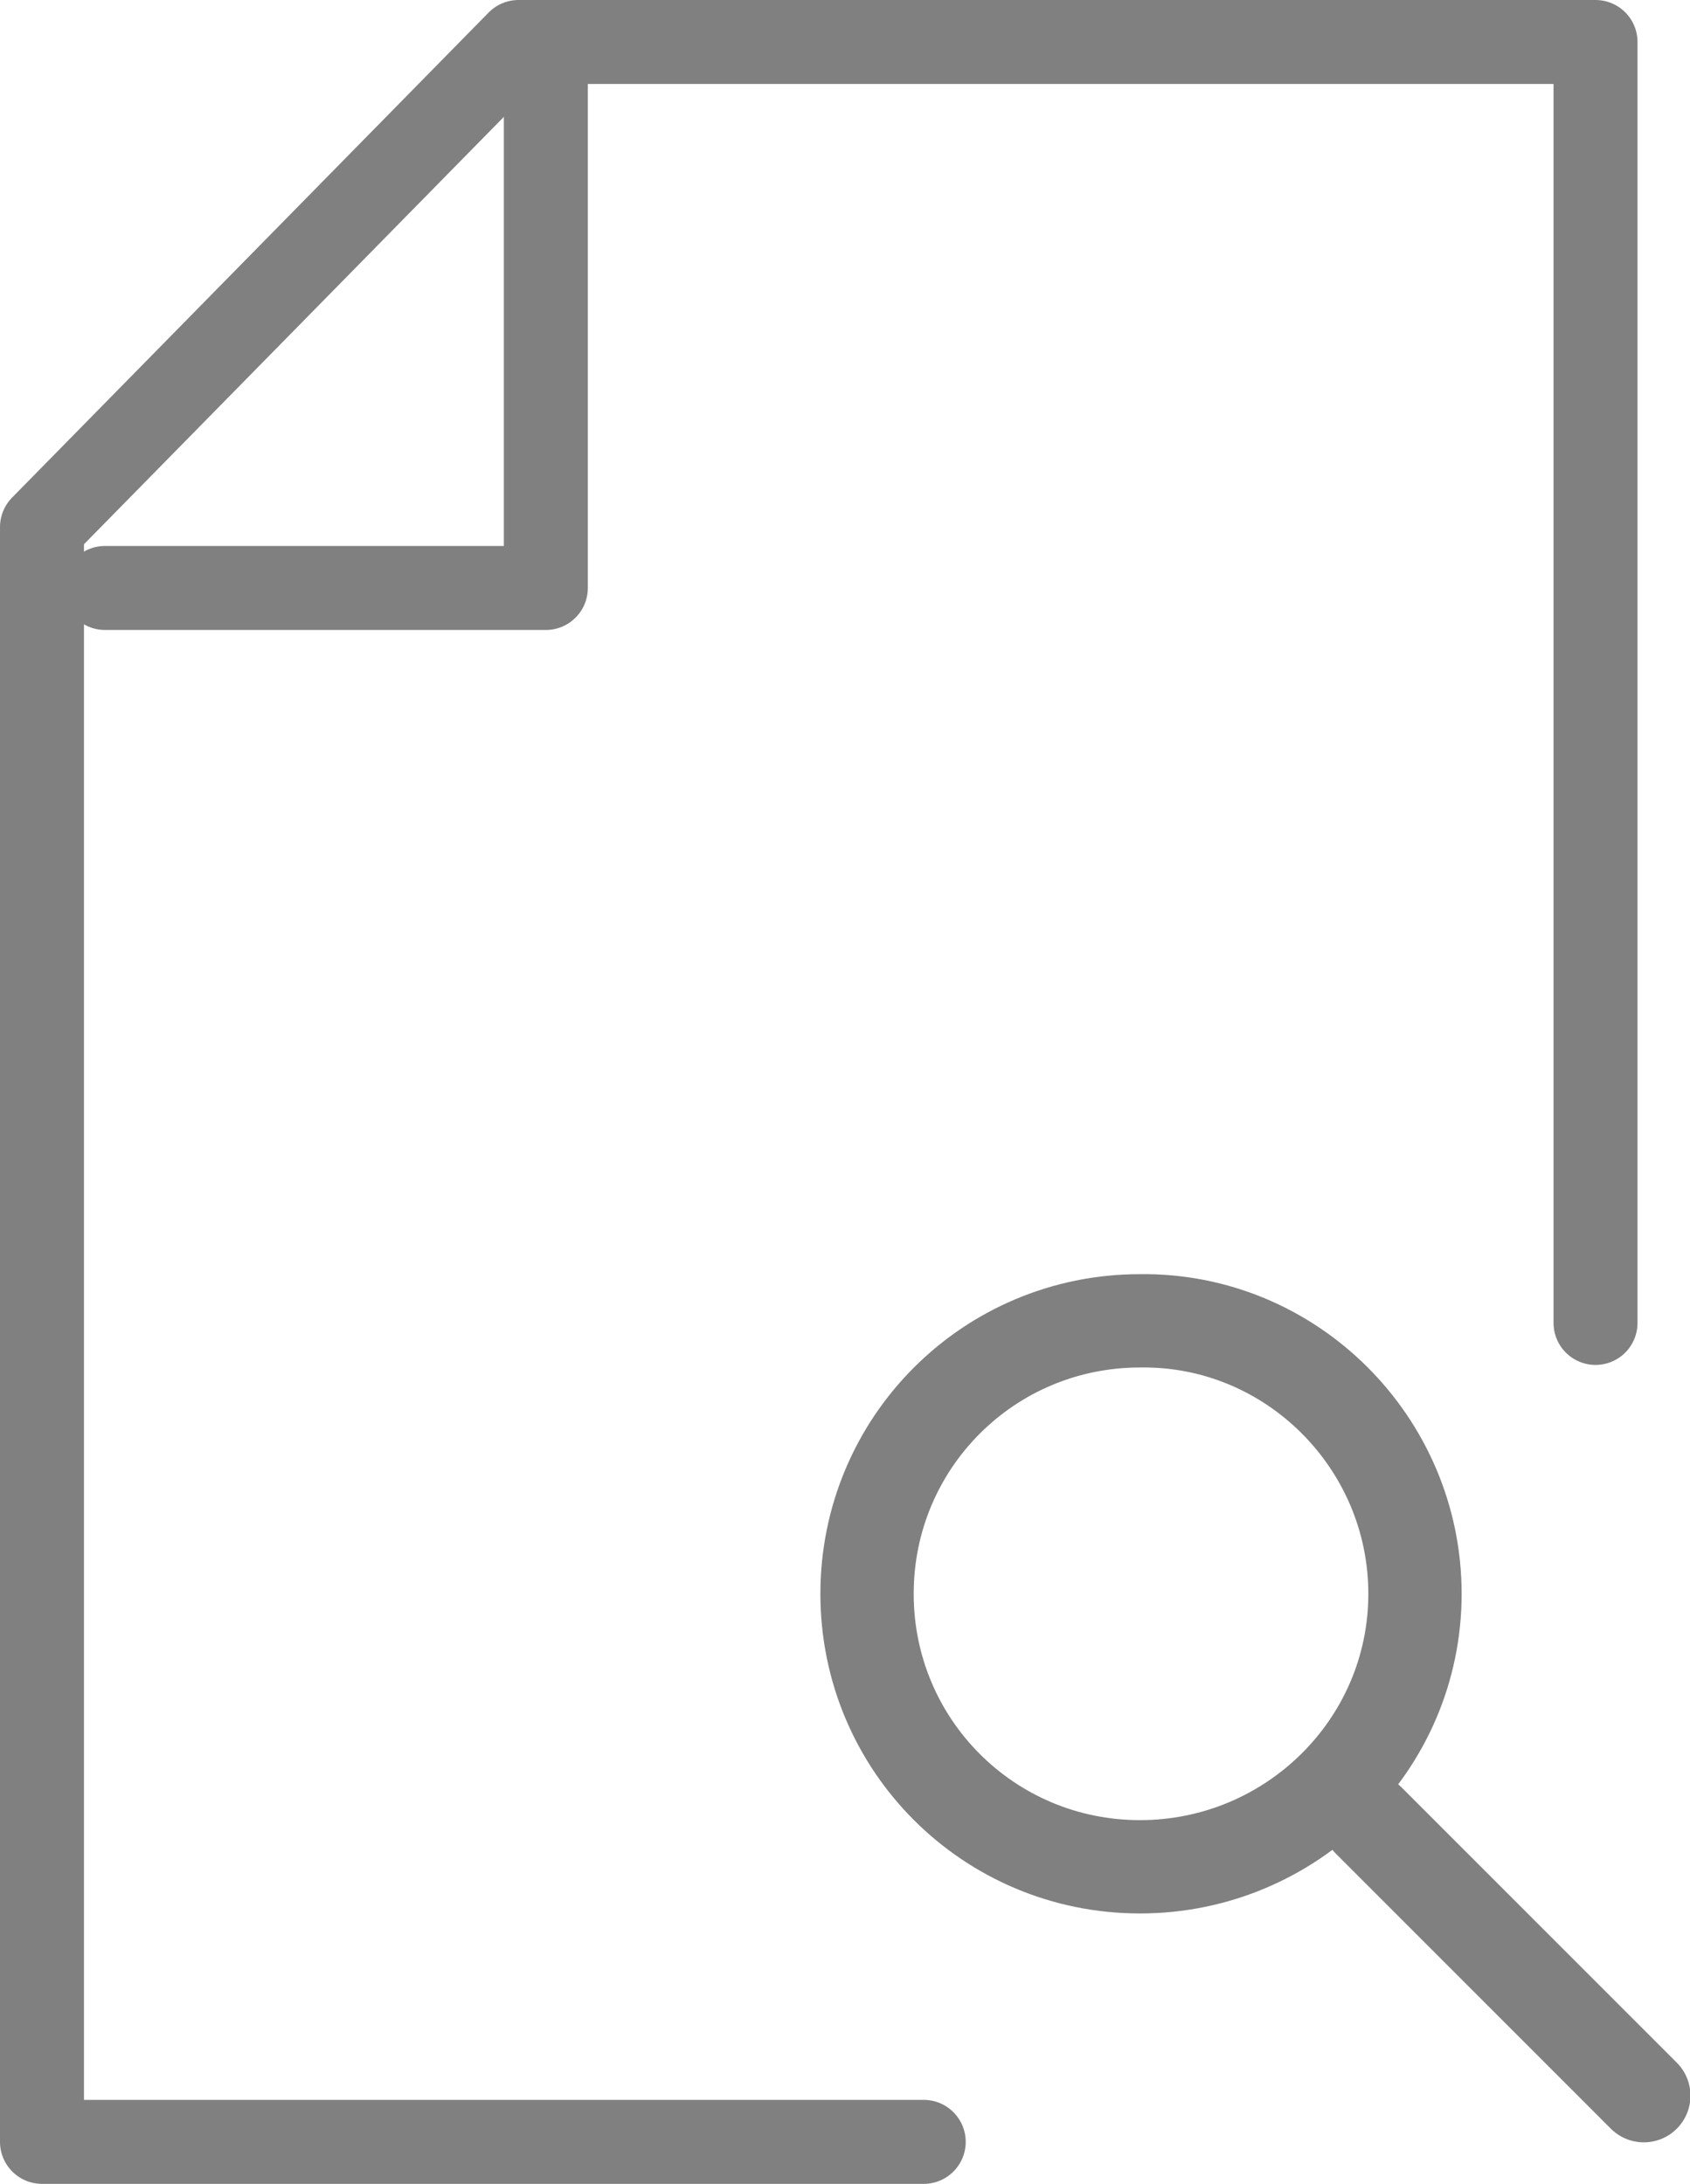 <?xml version="1.0" encoding="utf-8"?>
<!-- Generator: Adobe Illustrator 18.1.1, SVG Export Plug-In . SVG Version: 6.00 Build 0)  -->
<!DOCTYPE svg PUBLIC "-//W3C//DTD SVG 1.1//EN" "http://www.w3.org/Graphics/SVG/1.1/DTD/svg11.dtd">
<svg version="1.1" xmlns="http://www.w3.org/2000/svg" xmlns:xlink="http://www.w3.org/1999/xlink" x="0px" y="0px" width="80.5px"
	 height="104px" viewBox="0 0 80.5 104" enable-background="new 0 0 80.5 104" xml:space="preserve">
<g id="Layer_1">
	<g>
		
			<line fill="none" stroke="#808080" stroke-width="4.444" stroke-linecap="round" stroke-linejoin="round" stroke-miterlimit="10" x1="78.3" y1="99.8" x2="65.2" y2="86.7"/>
		
			<path fill="none" stroke="#808080" stroke-width="4.444" stroke-linecap="round" stroke-linejoin="round" stroke-miterlimit="10" d="
			M67.4,75.9c0,7.2-5.9,13-13.1,13c-7.2,0-13-5.8-13-13c0-7.2,5.8-13,13-13C61.5,62.8,67.4,68.7,67.4,75.9z"/>
		<g>
			
				<polyline fill="none" stroke="#808080" stroke-width="4" stroke-linecap="round" stroke-linejoin="round" stroke-miterlimit="10" points="
				44,102 2,102 2,25.1 24.7,2 76,2 76,63 			"/>
			
				<polyline fill="none" stroke="#808080" stroke-width="4" stroke-linecap="round" stroke-linejoin="round" stroke-miterlimit="10" points="
				5,28 26,28 26,2 			"/>
		</g>
	</g>
	<rect x="-68" y="-9.6" fill="none" stroke="#E3E3E3" stroke-miterlimit="10" width="218.7" height="218.7"/>
</g>
<g id="Layer_2" display="none">
</g>
</svg>
